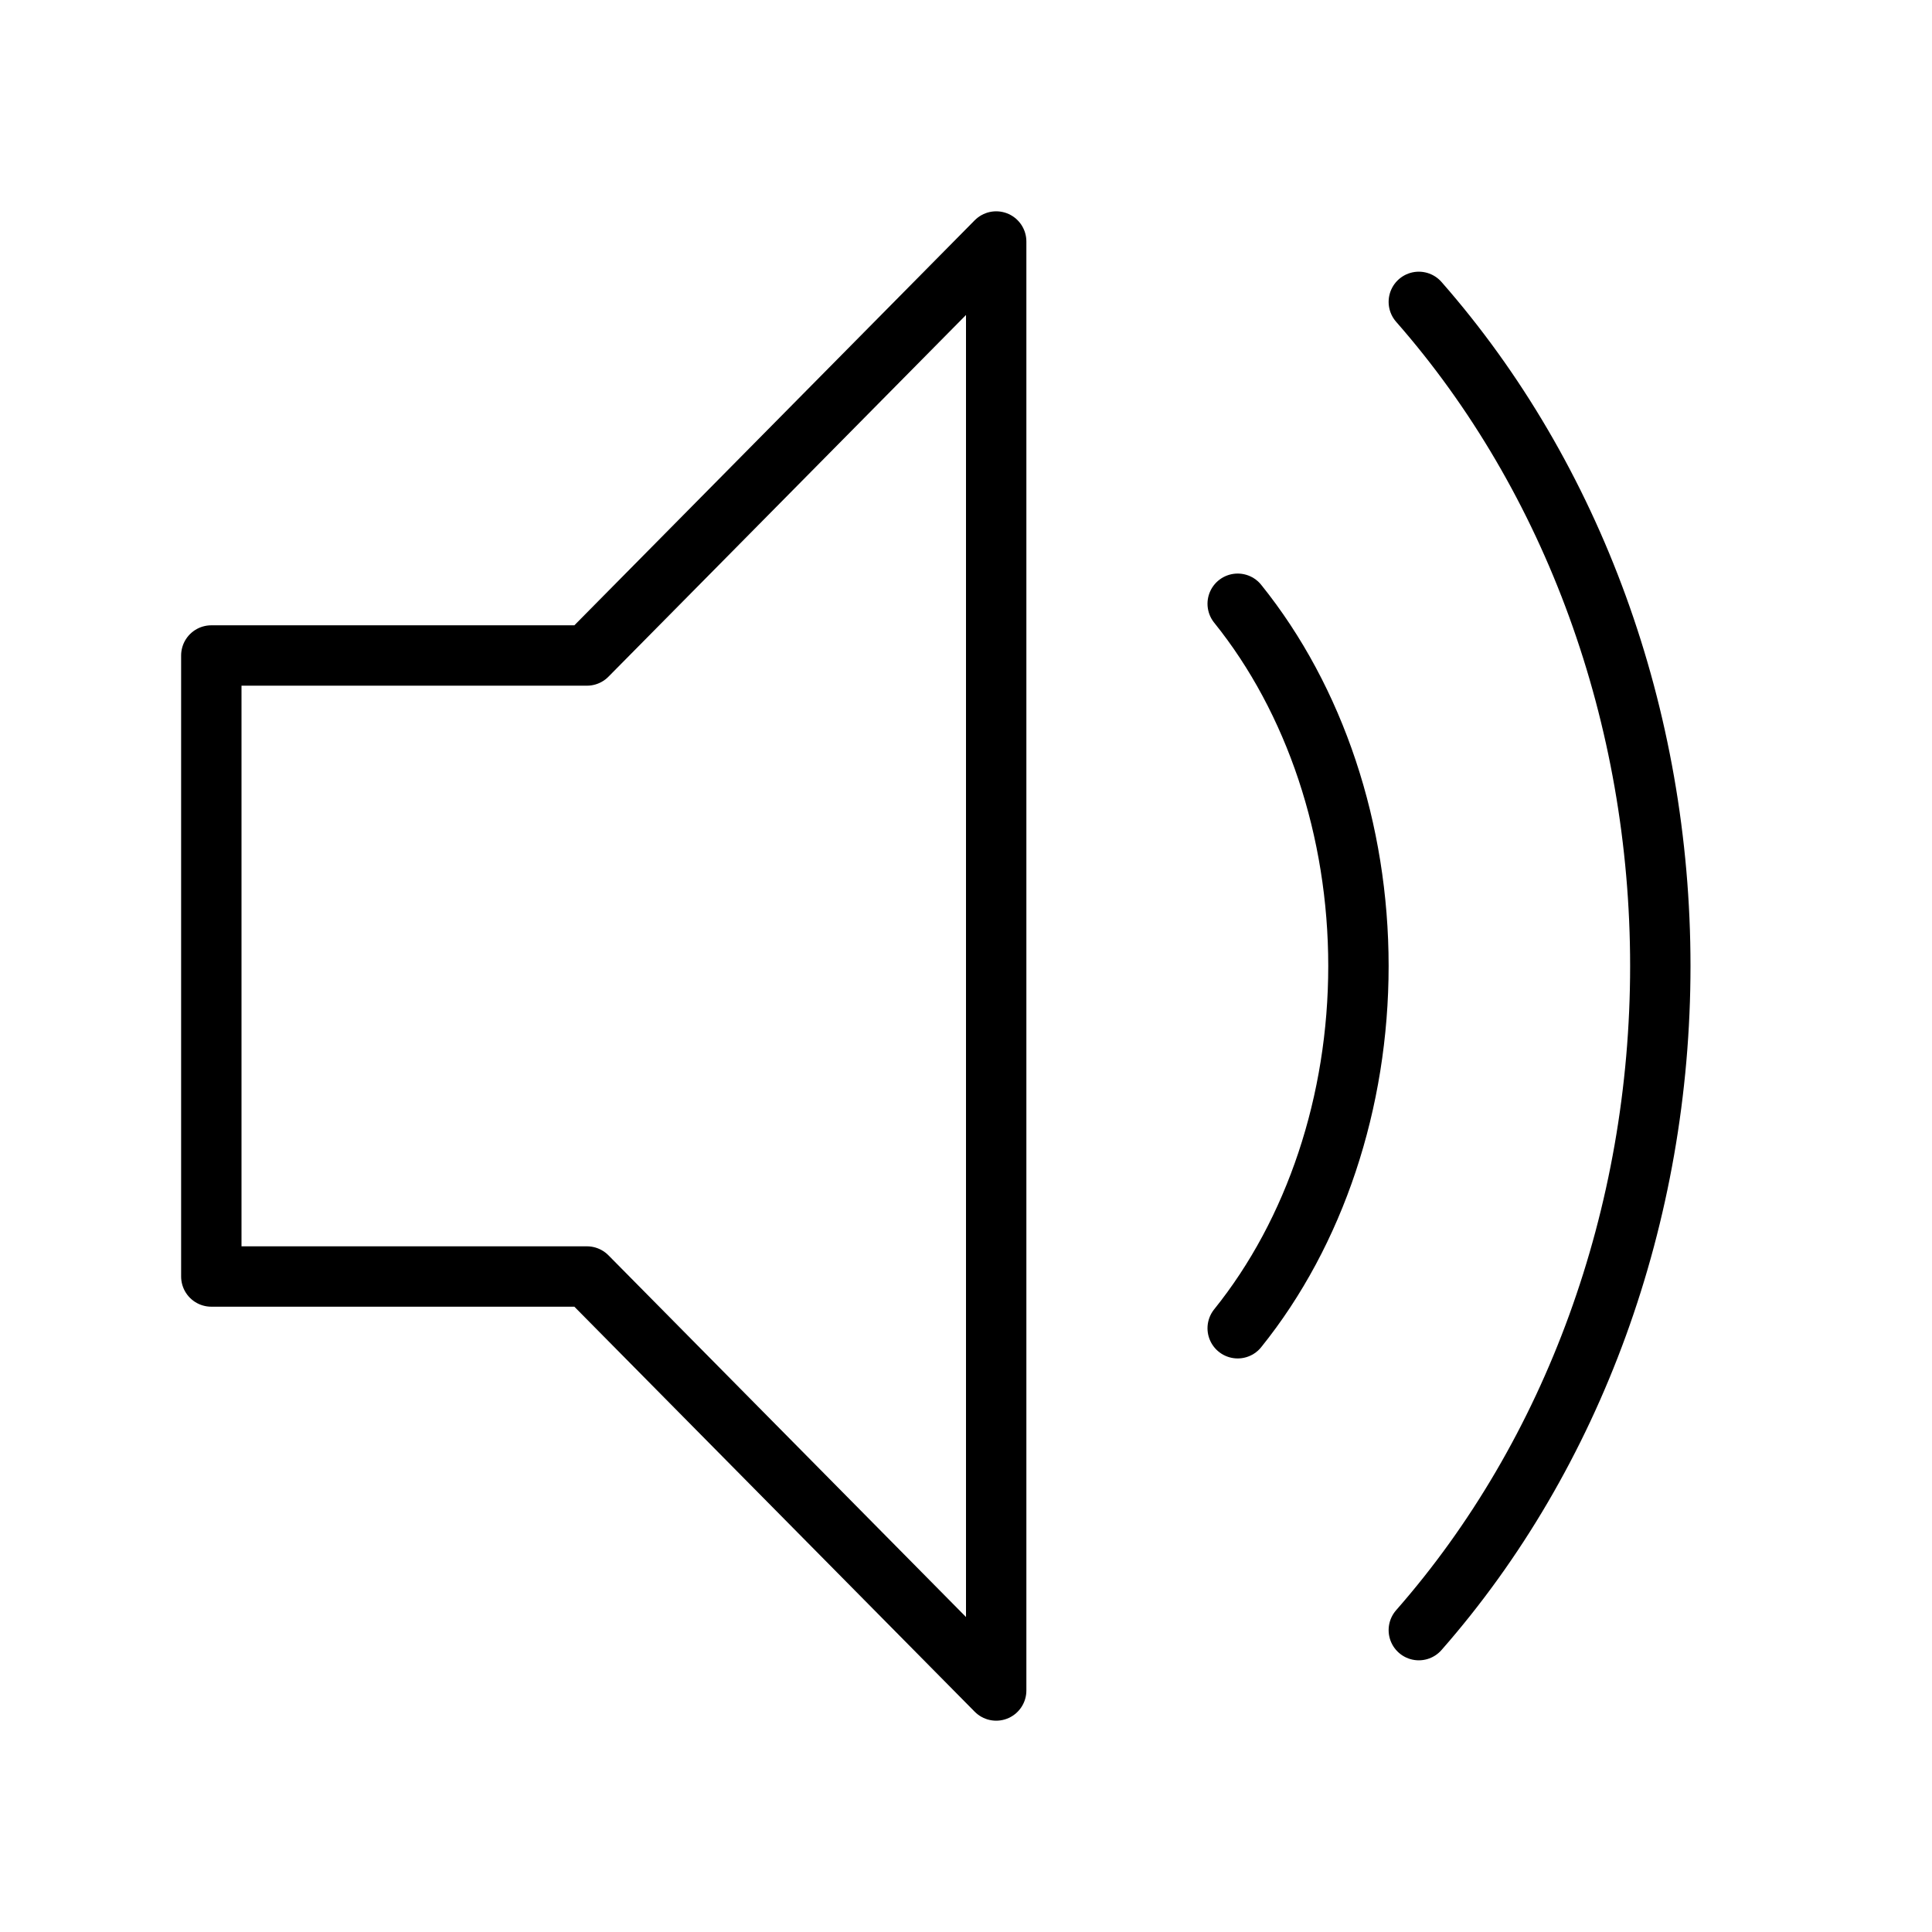 <svg viewBox="0 0 32 32" xmlns="http://www.w3.org/2000/svg" stroke="currentColor" fill="none" stroke-linecap="round" stroke-linejoin="round">
  <path d="M16.5 4L9.722 10.857H3.5V21.143H9.722L16.5 28V4Z"/>
  <path d="M20.5 10C21.781 11.591 22.5 13.75 22.5 16C22.5 18.25 21.781 20.409 20.5 22"/>
  <path d="M23.5 5C26.061 7.918 27.5 11.874 27.5 16C27.5 20.126 26.061 24.082 23.5 27"/>
</svg>
